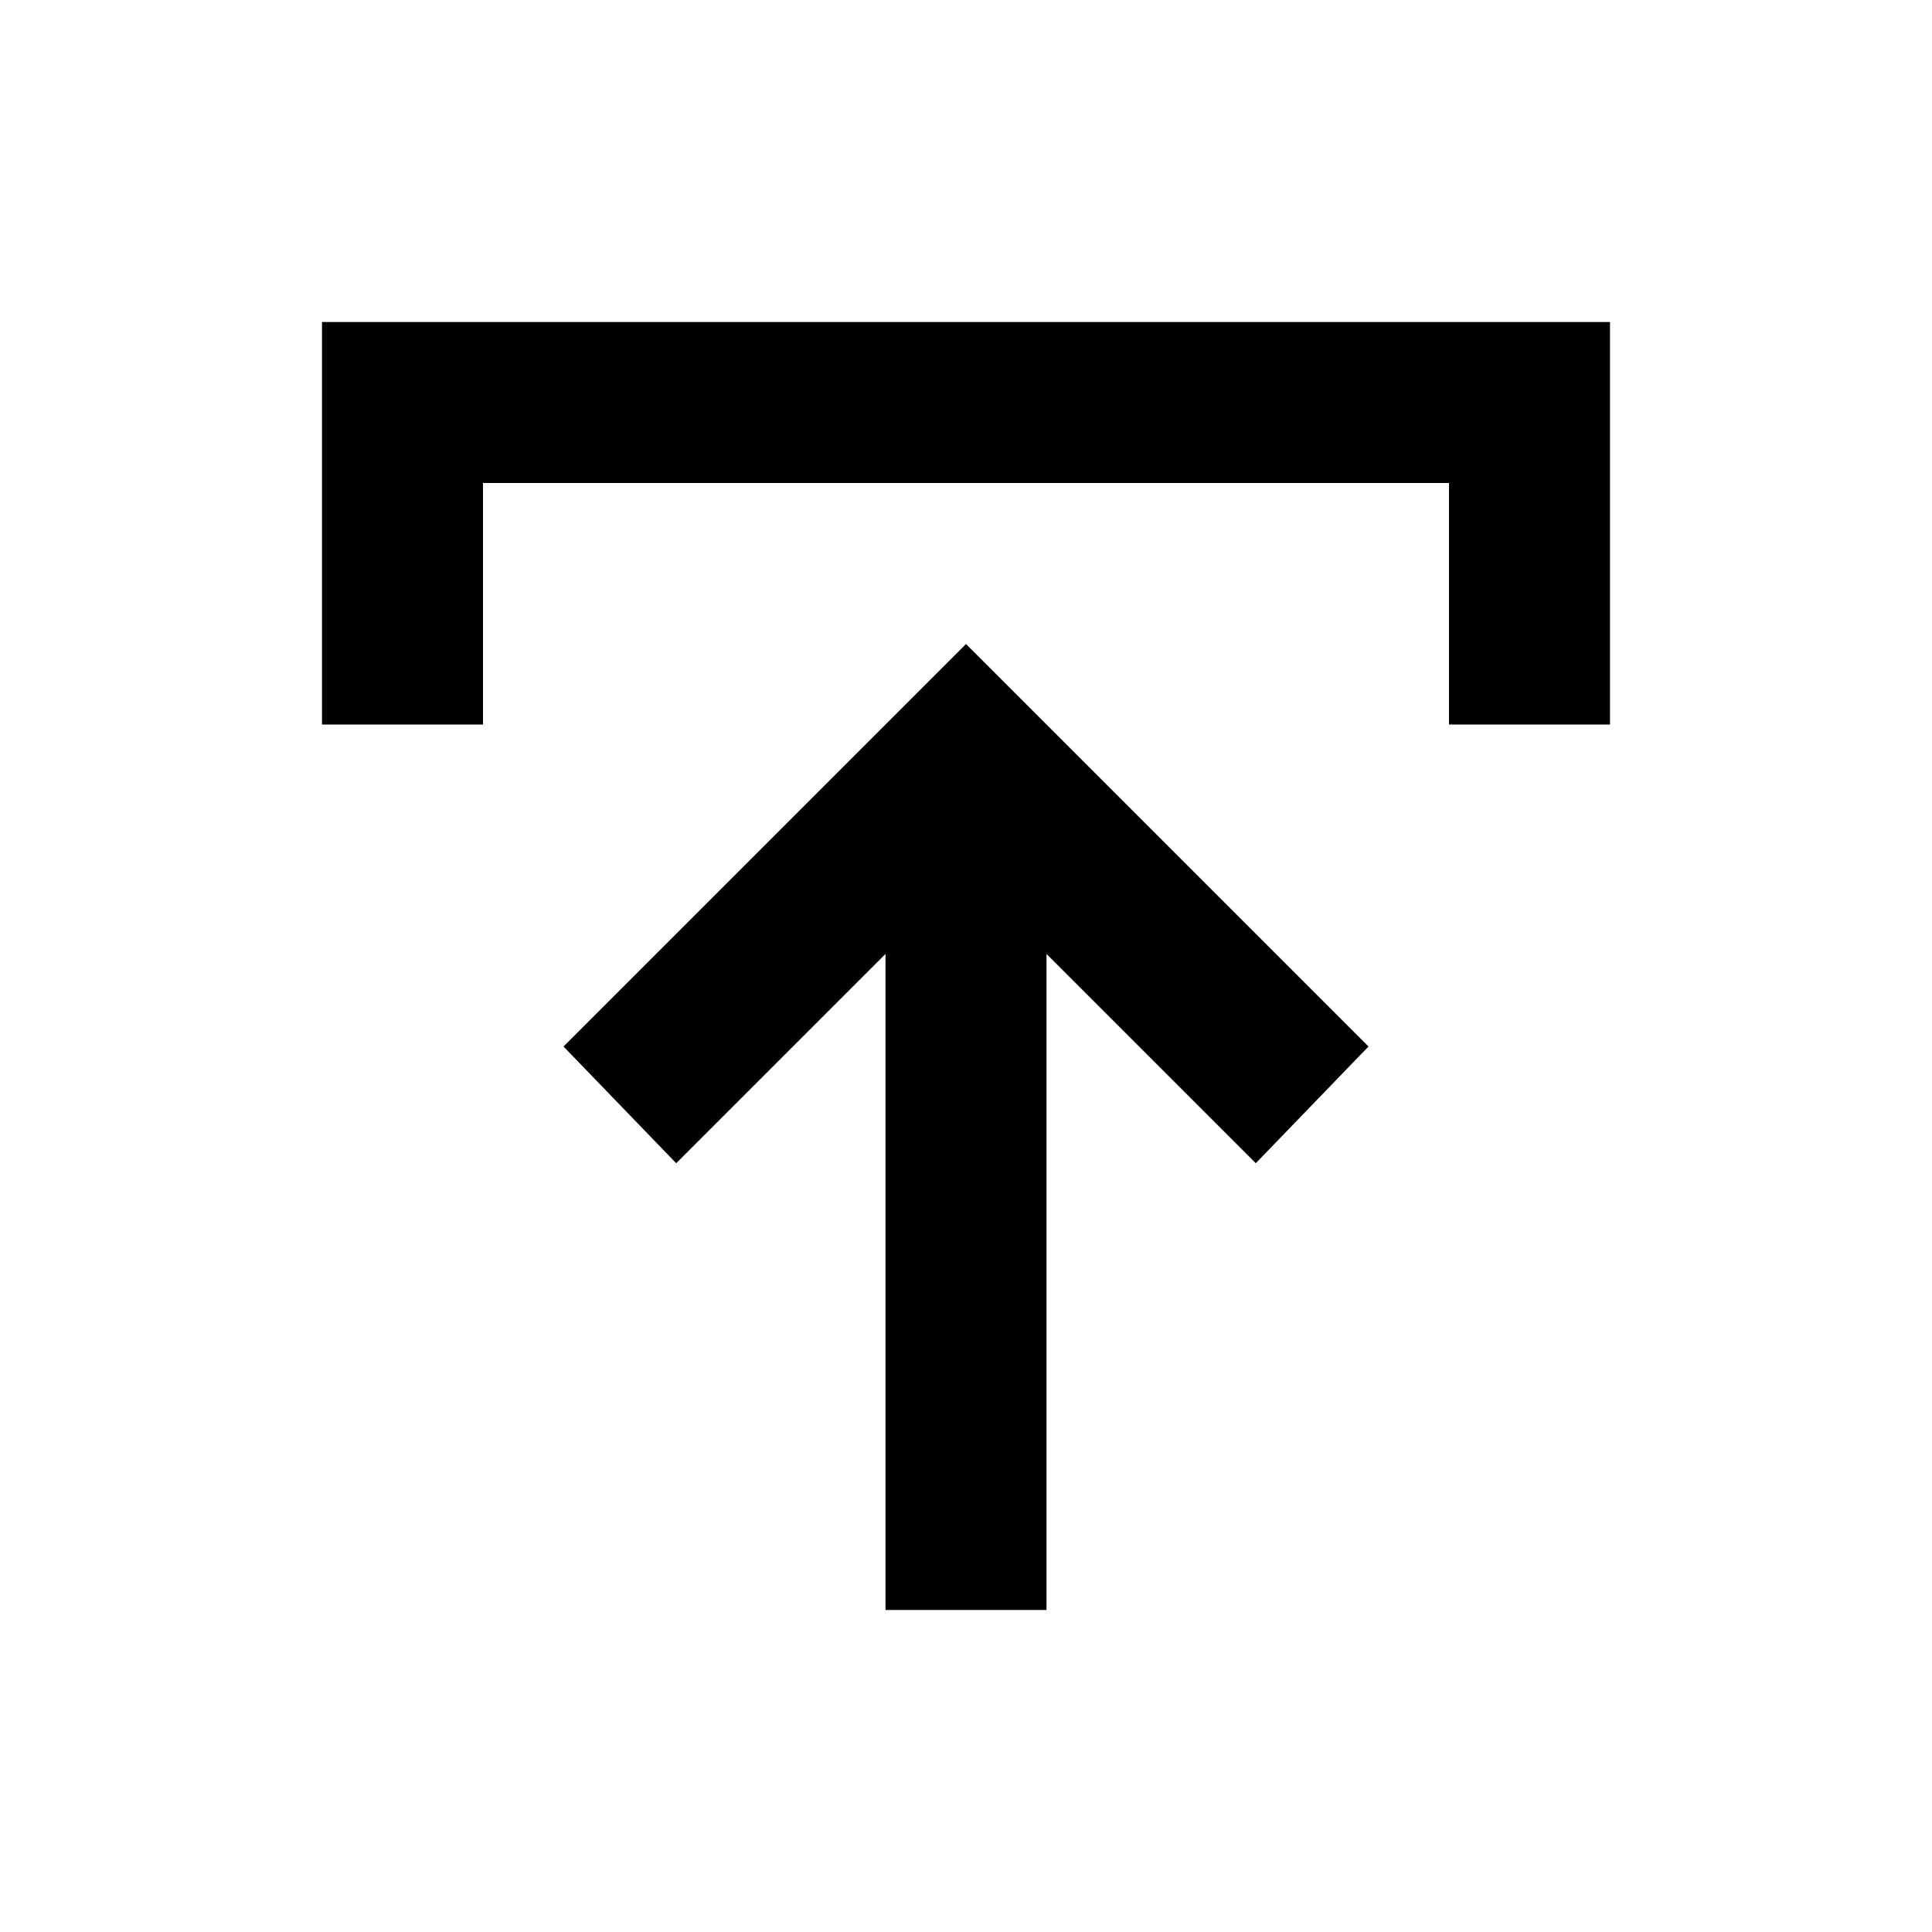 <svg xmlns="http://www.w3.org/2000/svg" width="3em" height="3em" viewBox="0 0 24 24"><path fill="currentColor" d="M11 20v-8.15l-2.6 2.6L7 13l5-5l5 5l-1.4 1.45l-2.6-2.6V20zM4 9V4h16v5h-2V6H6v3z"/></svg>